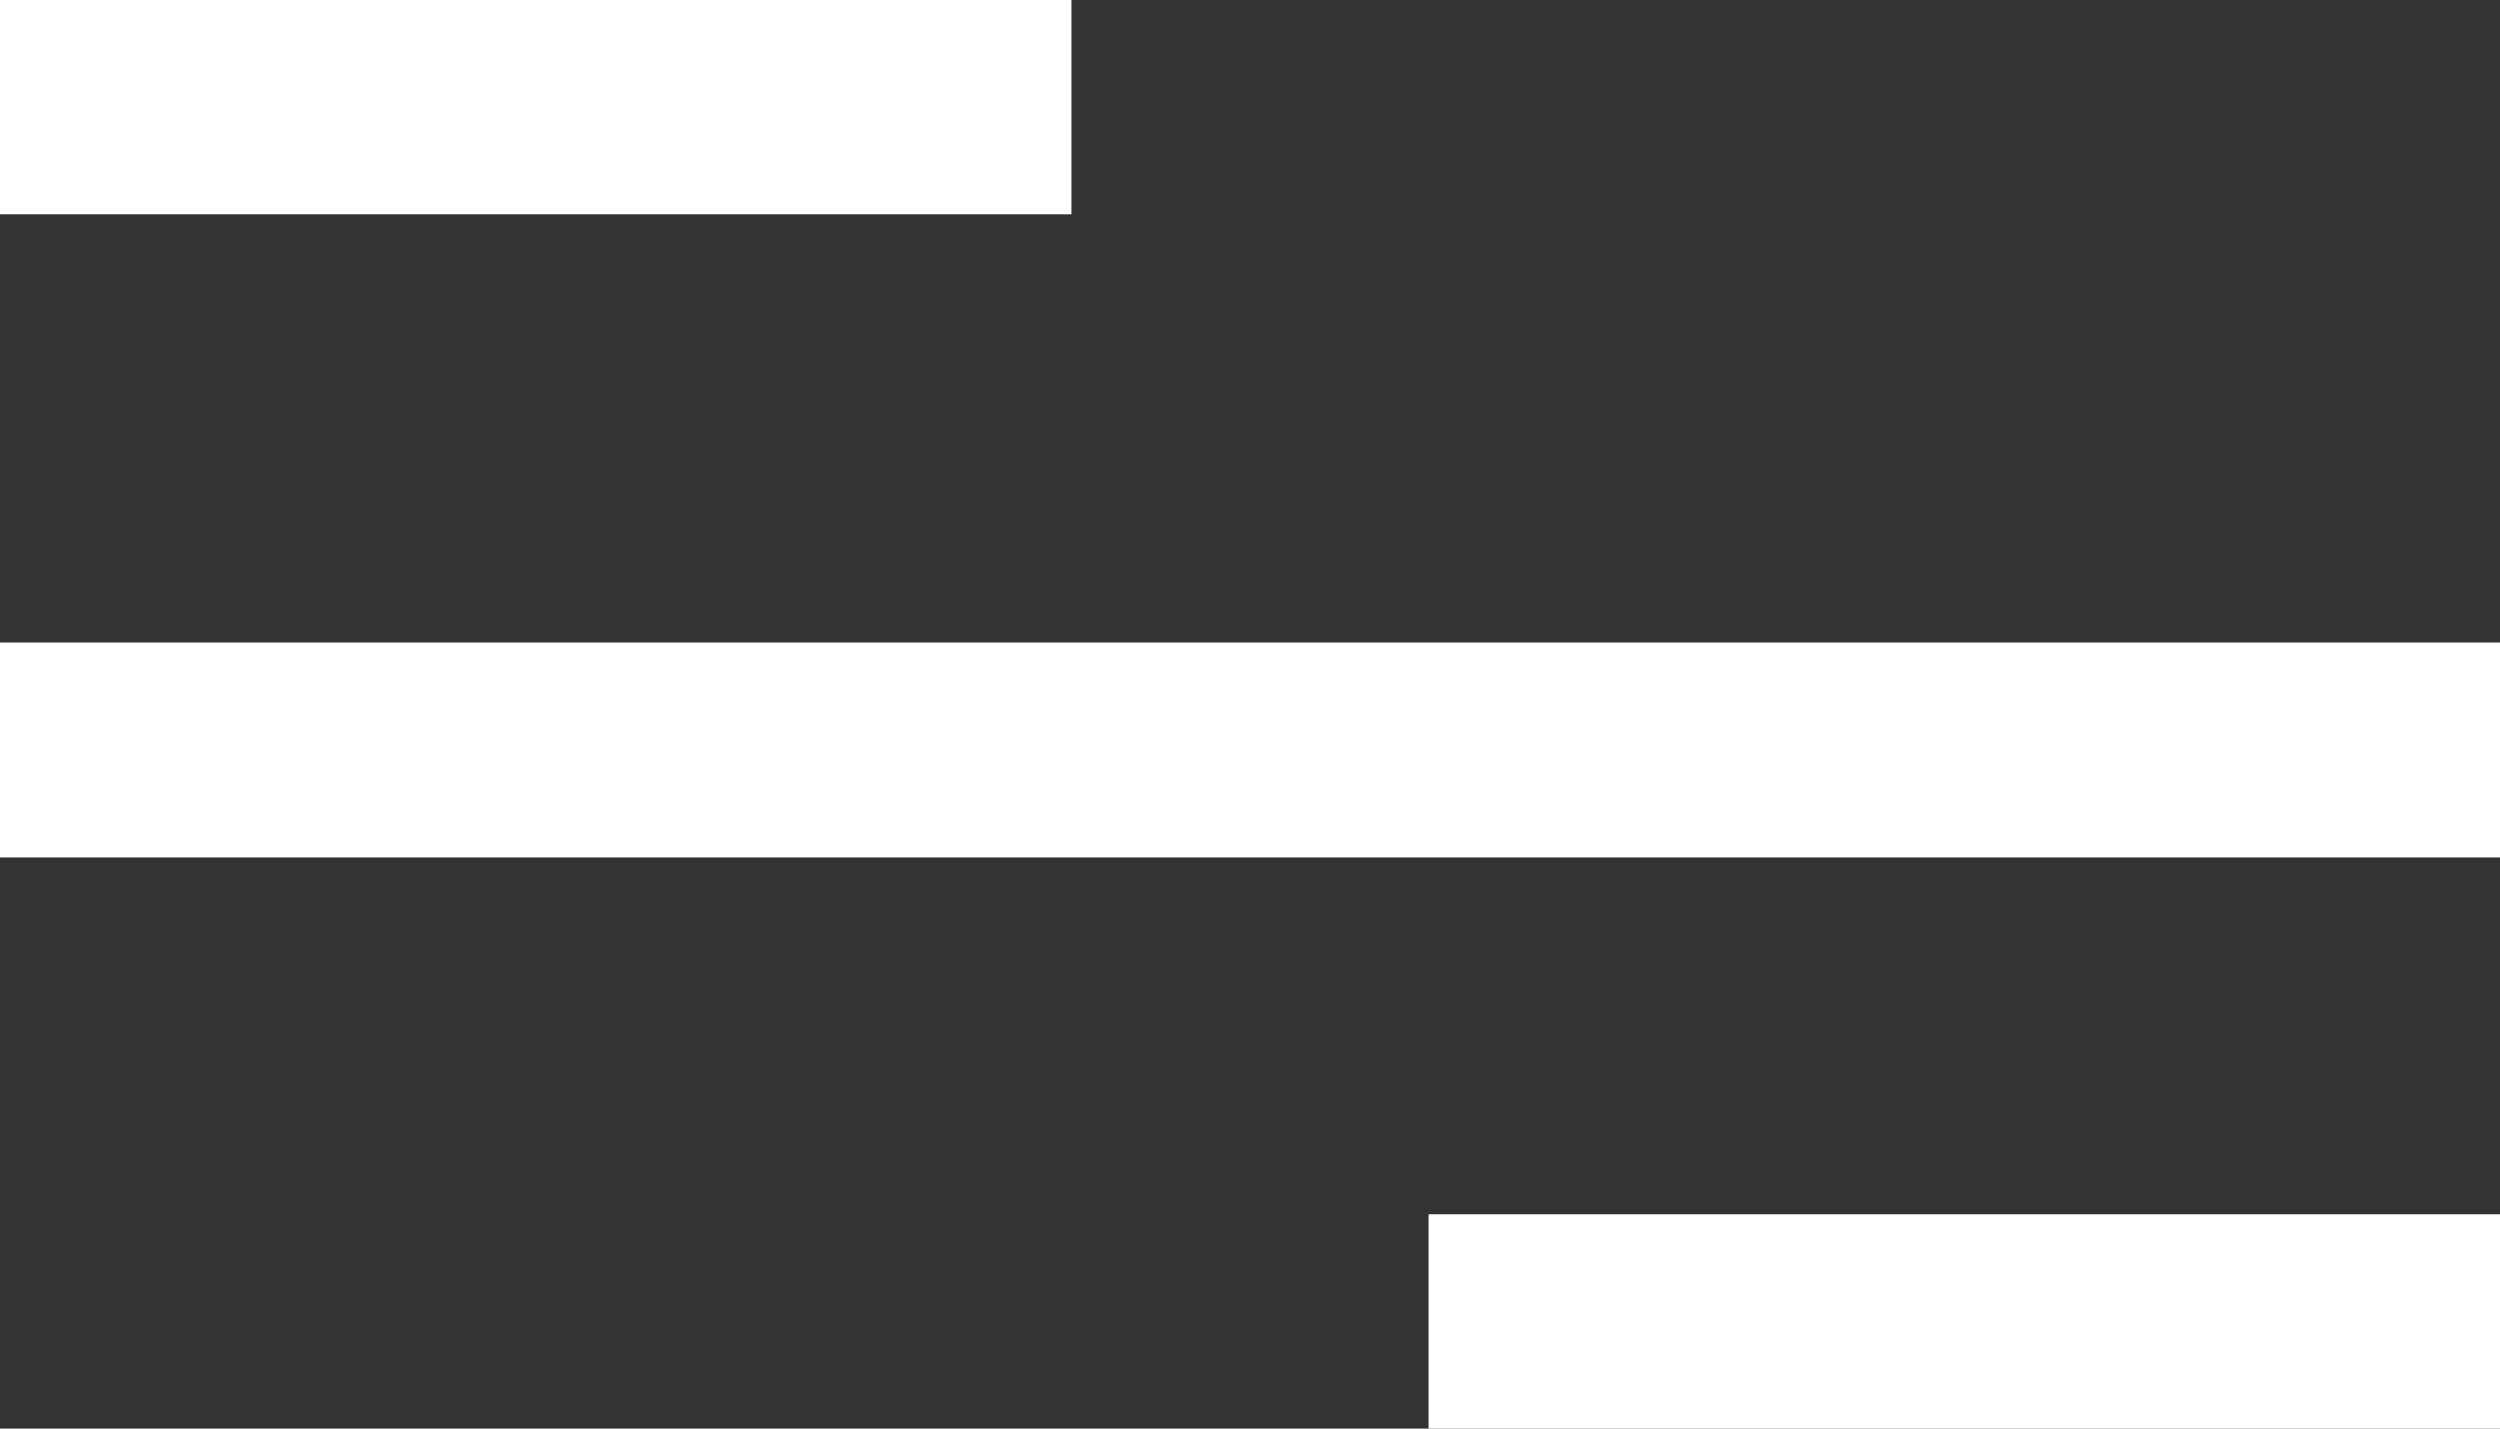 <svg width="35" height="20" viewBox="0 0 35 20" fill="none" xmlns="http://www.w3.org/2000/svg">
<rect x="0" y="0" width="35" height="20" fill="#333333" stroke="none"/>
<rect y="9" width="35" height="3" fill="white"/>
<rect y="9" width="35" height="3" fill="white"/>
<rect y="9" width="35" height="3" fill="white"/>
<rect y="9" width="35" height="3" fill="white"/>
<rect x="20" y="17" width="15" height="3" fill="white"/>
<rect width="15" height="3" fill="white"/>
</svg>
